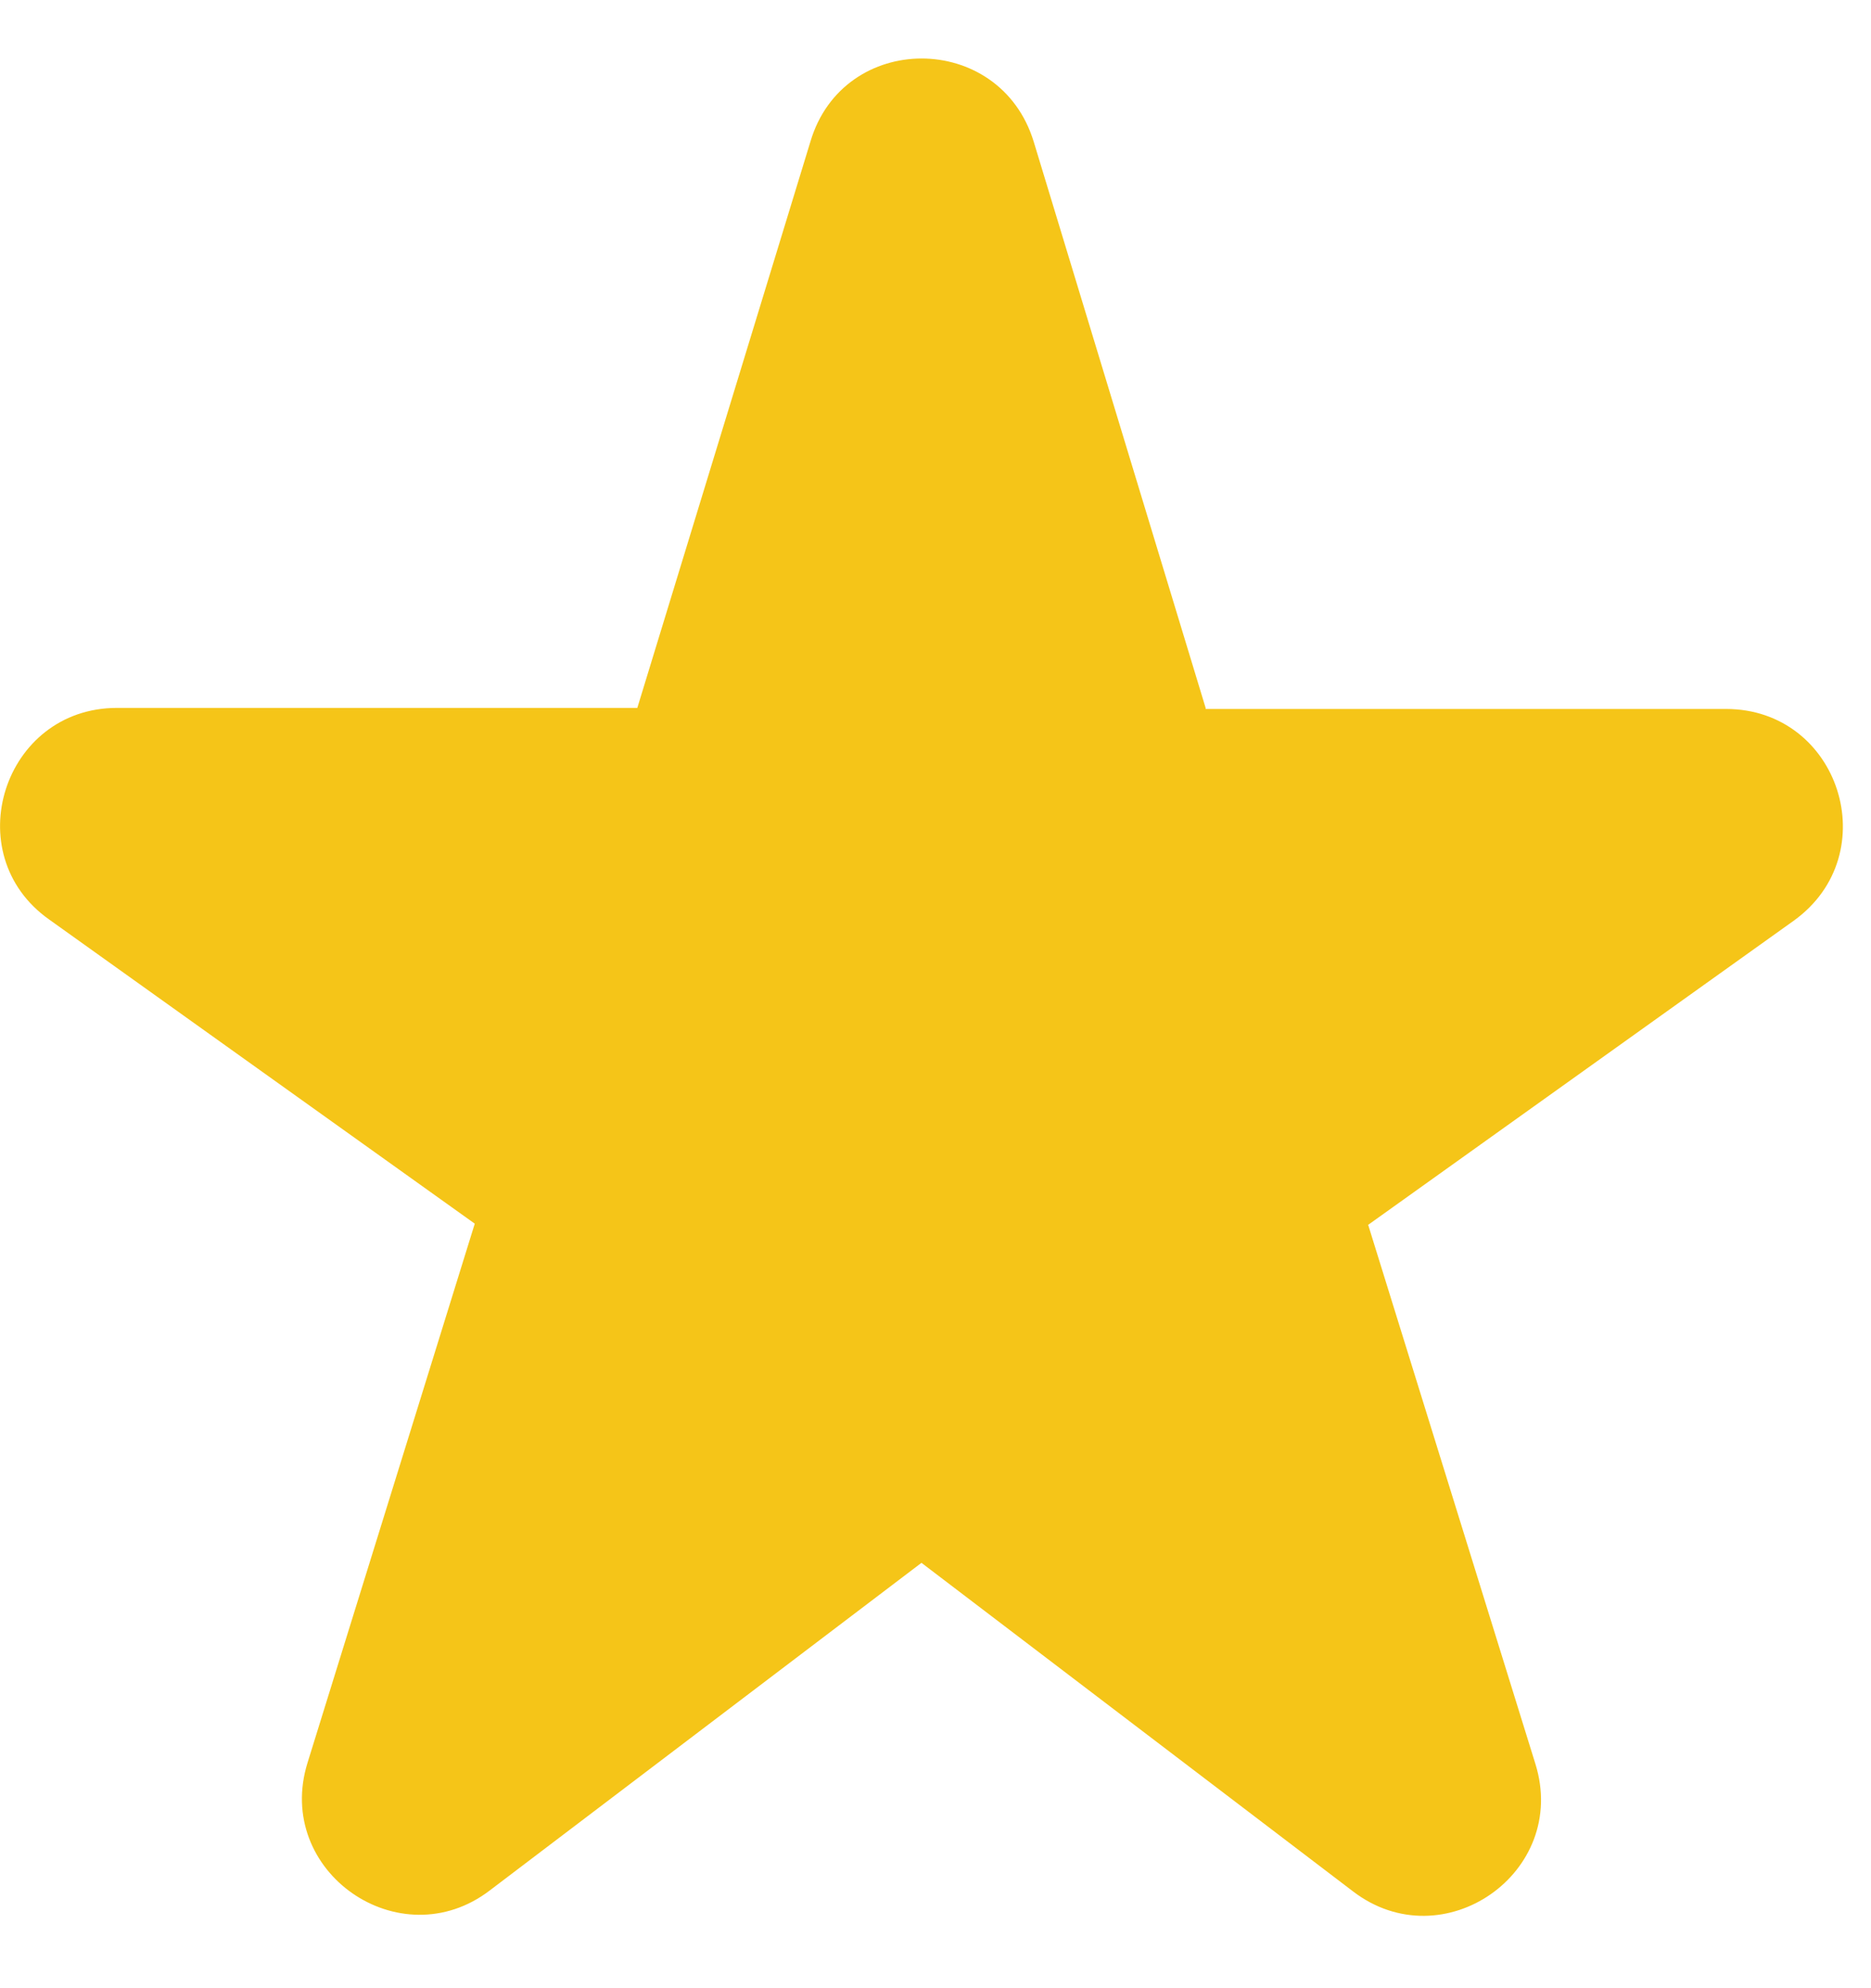 <svg width="16" height="17" viewBox="0 0 16 17" fill="none" xmlns="http://www.w3.org/2000/svg">
<path d="M10.31 6.053L8.84 1.212C8.55 0.263 7.21 0.263 6.93 1.212L5.45 6.053H1C0.03 6.053 -0.37 7.303 0.42 7.862L4.06 10.463L2.63 15.072C2.34 16.003 3.42 16.753 4.19 16.163L7.88 13.363L11.57 16.172C12.34 16.762 13.42 16.012 13.13 15.082L11.7 10.473L15.34 7.872C16.13 7.303 15.73 6.062 14.76 6.062H10.31V6.053Z" fill="#F5C518"/>
</svg>
